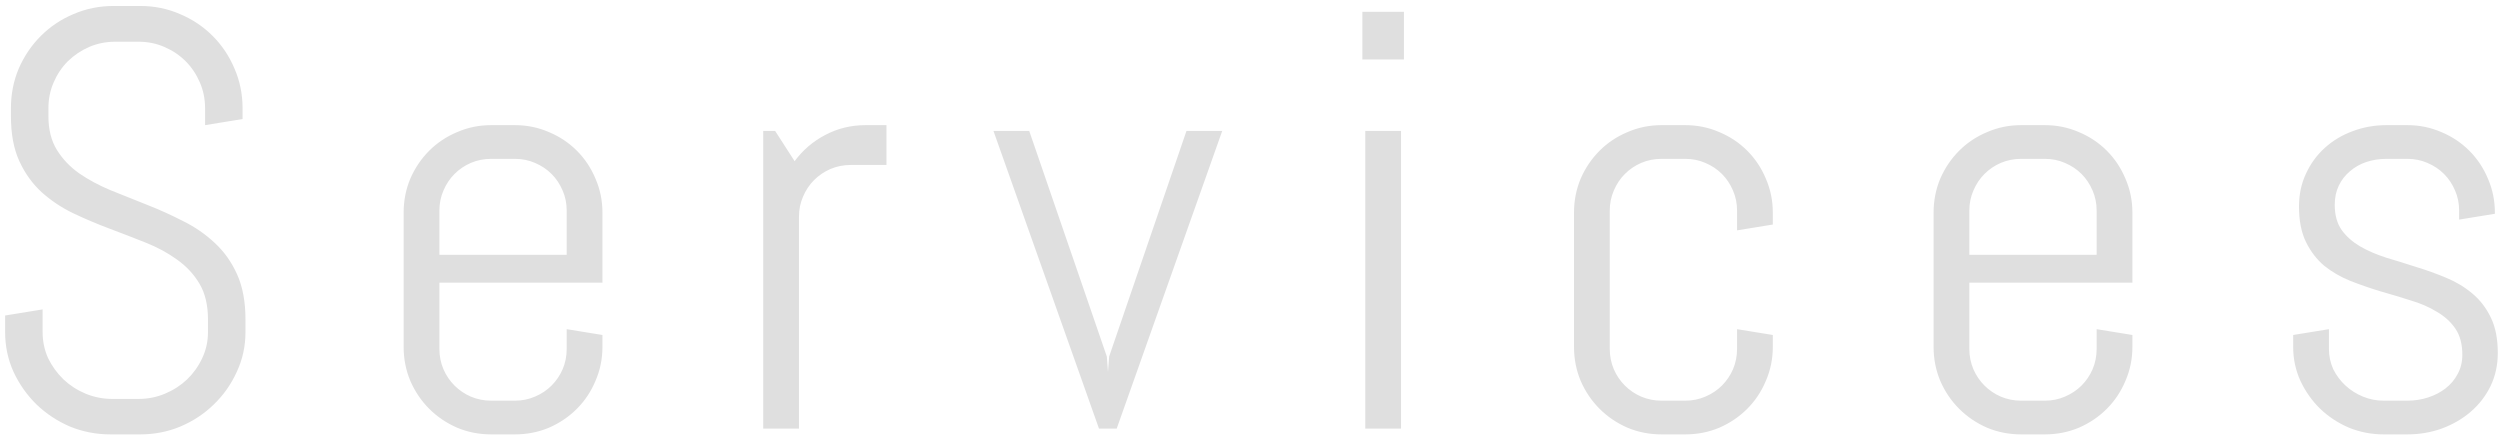 <svg width="315" height="55" viewBox="0 0 315 55" fill="none" xmlns="http://www.w3.org/2000/svg">
<path d="M30.93 41.842C30.93 43.624 30.564 45.296 29.831 46.859C29.123 48.421 28.159 49.789 26.939 50.96C25.742 52.132 24.338 53.06 22.727 53.744C21.14 54.403 19.456 54.732 17.673 54.732H13.901C12.119 54.732 10.422 54.403 8.811 53.744C7.224 53.06 5.82 52.132 4.6 50.96C3.403 49.789 2.439 48.421 1.707 46.859C0.999 45.296 0.645 43.624 0.645 41.842V39.754L5.369 38.985V41.842C5.369 43.014 5.601 44.112 6.064 45.138C6.553 46.139 7.2 47.03 8.005 47.811C8.811 48.568 9.739 49.166 10.789 49.605C11.863 50.045 12.986 50.265 14.158 50.265H17.454C18.625 50.265 19.736 50.045 20.786 49.605C21.836 49.166 22.764 48.568 23.569 47.811C24.375 47.03 25.01 46.139 25.474 45.138C25.962 44.112 26.206 43.014 26.206 41.842V40.267C26.206 38.46 25.852 36.959 25.144 35.763C24.436 34.566 23.496 33.553 22.324 32.723C21.152 31.869 19.822 31.148 18.332 30.562C16.868 29.977 15.354 29.391 13.791 28.805C12.229 28.219 10.703 27.572 9.214 26.864C7.749 26.156 6.431 25.277 5.259 24.227C4.087 23.153 3.147 21.847 2.439 20.309C1.731 18.77 1.377 16.878 1.377 14.632V13.644C1.377 11.861 1.707 10.189 2.366 8.626C3.049 7.064 3.977 5.697 5.149 4.525C6.321 3.353 7.688 2.438 9.25 1.778C10.837 1.095 12.522 0.753 14.304 0.753H17.673C19.456 0.753 21.128 1.095 22.69 1.778C24.253 2.438 25.62 3.353 26.792 4.525C27.964 5.697 28.879 7.064 29.539 8.626C30.222 10.189 30.564 11.861 30.564 13.644V14.998L25.84 15.768V13.644C25.84 12.472 25.62 11.385 25.181 10.384C24.741 9.359 24.143 8.468 23.386 7.711C22.629 6.954 21.738 6.356 20.713 5.917C19.712 5.477 18.625 5.257 17.454 5.257H14.524C13.352 5.257 12.253 5.477 11.228 5.917C10.227 6.356 9.336 6.954 8.555 7.711C7.798 8.468 7.2 9.359 6.76 10.384C6.321 11.385 6.101 12.472 6.101 13.644V14.632C6.101 16.317 6.455 17.733 7.163 18.88C7.871 20.028 8.811 21.017 9.983 21.847C11.155 22.652 12.473 23.36 13.938 23.971C15.427 24.557 16.953 25.167 18.516 25.802C20.078 26.412 21.592 27.096 23.057 27.852C24.546 28.585 25.877 29.5 27.048 30.599C28.22 31.673 29.16 32.992 29.868 34.554C30.576 36.117 30.93 38.021 30.93 40.267V41.842ZM75.908 43.709C75.908 45.223 75.615 46.651 75.029 47.994C74.468 49.337 73.686 50.509 72.686 51.51C71.685 52.511 70.513 53.304 69.17 53.89C67.827 54.452 66.399 54.732 64.885 54.732H61.882C60.369 54.732 58.94 54.452 57.598 53.89C56.255 53.304 55.083 52.511 54.082 51.51C53.081 50.509 52.288 49.337 51.702 47.994C51.14 46.651 50.859 45.223 50.859 43.709V26.791C50.859 25.277 51.14 23.849 51.702 22.506C52.288 21.163 53.081 19.991 54.082 18.99C55.083 17.989 56.255 17.208 57.598 16.646C58.94 16.061 60.369 15.768 61.882 15.768H64.885C66.399 15.768 67.827 16.061 69.17 16.646C70.513 17.208 71.685 17.989 72.686 18.99C73.686 19.991 74.468 21.163 75.029 22.506C75.615 23.849 75.908 25.277 75.908 26.791V35.616H55.364V43.966C55.364 44.869 55.535 45.724 55.877 46.529C56.218 47.31 56.682 47.994 57.268 48.58C57.854 49.166 58.538 49.63 59.319 49.972C60.124 50.313 60.979 50.484 61.882 50.484H64.885C65.789 50.484 66.631 50.313 67.412 49.972C68.218 49.63 68.914 49.166 69.499 48.58C70.085 47.994 70.549 47.31 70.891 46.529C71.233 45.724 71.404 44.869 71.404 43.966V41.476L75.908 42.208V43.709ZM71.404 26.534C71.404 25.631 71.233 24.789 70.891 24.007C70.549 23.202 70.085 22.506 69.499 21.92C68.914 21.334 68.218 20.87 67.412 20.528C66.631 20.186 65.789 20.016 64.885 20.016H61.882C60.979 20.016 60.124 20.186 59.319 20.528C58.538 20.87 57.854 21.334 57.268 21.92C56.682 22.506 56.218 23.202 55.877 24.007C55.535 24.789 55.364 25.631 55.364 26.534V32.101H71.404V26.534ZM107.19 20.785C106.287 20.785 105.432 20.956 104.626 21.297C103.845 21.639 103.162 22.103 102.576 22.689C101.99 23.275 101.526 23.971 101.184 24.776C100.842 25.558 100.671 26.4 100.671 27.303V54H96.167V16.5H97.668L100.122 20.309C101.147 18.917 102.429 17.818 103.967 17.013C105.53 16.183 107.227 15.768 109.058 15.768H111.694V20.785H107.19ZM140.706 54H138.472L125.178 16.5H129.683L139.46 44.918L139.607 46.859L139.753 44.918L149.495 16.5H153.999L140.706 54ZM171.658 7.491V1.485H176.895V7.491H171.658ZM172.024 54V16.5H176.528V54H172.024ZM223.374 43.709C223.374 45.223 223.081 46.651 222.495 47.994C221.934 49.337 221.152 50.509 220.151 51.51C219.15 52.511 217.979 53.304 216.636 53.89C215.293 54.452 213.865 54.732 212.351 54.732H209.348C207.834 54.732 206.406 54.452 205.063 53.89C203.721 53.304 202.549 52.511 201.548 51.51C200.547 50.509 199.753 49.337 199.167 47.994C198.606 46.651 198.325 45.223 198.325 43.709V26.791C198.325 25.277 198.606 23.849 199.167 22.506C199.753 21.163 200.547 19.991 201.548 18.99C202.549 17.989 203.721 17.208 205.063 16.646C206.406 16.061 207.834 15.768 209.348 15.768H212.351C213.865 15.768 215.293 16.061 216.636 16.646C217.979 17.208 219.15 17.989 220.151 18.99C221.152 19.991 221.934 21.163 222.495 22.506C223.081 23.849 223.374 25.277 223.374 26.791V28.292L218.87 29.024V26.534C218.87 25.631 218.699 24.789 218.357 24.007C218.015 23.202 217.551 22.506 216.965 21.92C216.379 21.334 215.684 20.87 214.878 20.528C214.097 20.186 213.254 20.016 212.351 20.016H209.348C208.445 20.016 207.59 20.186 206.785 20.528C206.003 20.87 205.32 21.334 204.734 21.92C204.148 22.506 203.684 23.202 203.342 24.007C203 24.789 202.83 25.631 202.83 26.534V43.966C202.83 44.869 203 45.724 203.342 46.529C203.684 47.31 204.148 47.994 204.734 48.58C205.32 49.166 206.003 49.63 206.785 49.972C207.59 50.313 208.445 50.484 209.348 50.484H212.351C213.254 50.484 214.097 50.313 214.878 49.972C215.684 49.63 216.379 49.166 216.965 48.58C217.551 47.994 218.015 47.31 218.357 46.529C218.699 45.724 218.87 44.869 218.87 43.966V41.476L223.374 42.208V43.709ZM268.682 43.709C268.682 45.223 268.389 46.651 267.803 47.994C267.241 49.337 266.46 50.509 265.459 51.51C264.458 52.511 263.286 53.304 261.943 53.89C260.601 54.452 259.172 54.732 257.659 54.732H254.656C253.142 54.732 251.714 54.452 250.371 53.89C249.028 53.304 247.856 52.511 246.855 51.51C245.854 50.509 245.061 49.337 244.475 47.994C243.914 46.651 243.633 45.223 243.633 43.709V26.791C243.633 25.277 243.914 23.849 244.475 22.506C245.061 21.163 245.854 19.991 246.855 18.99C247.856 17.989 249.028 17.208 250.371 16.646C251.714 16.061 253.142 15.768 254.656 15.768H257.659C259.172 15.768 260.601 16.061 261.943 16.646C263.286 17.208 264.458 17.989 265.459 18.99C266.46 19.991 267.241 21.163 267.803 22.506C268.389 23.849 268.682 25.277 268.682 26.791V35.616H248.137V43.966C248.137 44.869 248.308 45.724 248.65 46.529C248.992 47.31 249.456 47.994 250.042 48.58C250.627 49.166 251.311 49.63 252.092 49.972C252.898 50.313 253.752 50.484 254.656 50.484H257.659C258.562 50.484 259.404 50.313 260.186 49.972C260.991 49.63 261.687 49.166 262.273 48.58C262.859 47.994 263.323 47.31 263.665 46.529C264.006 45.724 264.177 44.869 264.177 43.966V41.476L268.682 42.208V43.709ZM264.177 26.534C264.177 25.631 264.006 24.789 263.665 24.007C263.323 23.202 262.859 22.506 262.273 21.92C261.687 21.334 260.991 20.87 260.186 20.528C259.404 20.186 258.562 20.016 257.659 20.016H254.656C253.752 20.016 252.898 20.186 252.092 20.528C251.311 20.87 250.627 21.334 250.042 21.92C249.456 22.506 248.992 23.202 248.65 24.007C248.308 24.789 248.137 25.631 248.137 26.534V32.101H264.177V26.534ZM314.722 44.478C314.722 45.992 314.417 47.384 313.806 48.653C313.196 49.898 312.366 50.973 311.316 51.876C310.266 52.779 309.045 53.487 307.654 54C306.287 54.488 304.846 54.732 303.333 54.732H300.33C298.816 54.732 297.363 54.452 295.972 53.89C294.604 53.304 293.396 52.511 292.346 51.51C291.321 50.509 290.491 49.337 289.856 47.994C289.246 46.651 288.94 45.223 288.94 43.709V42.208L293.445 41.476V43.966C293.445 44.869 293.628 45.724 293.994 46.529C294.385 47.31 294.897 47.994 295.532 48.58C296.167 49.166 296.899 49.63 297.729 49.972C298.56 50.313 299.426 50.484 300.33 50.484H303.333C304.236 50.484 305.103 50.35 305.933 50.081C306.763 49.813 307.495 49.435 308.13 48.946C308.789 48.434 309.302 47.823 309.668 47.115C310.059 46.407 310.254 45.602 310.254 44.698C310.254 43.355 309.961 42.257 309.375 41.402C308.789 40.548 308.008 39.84 307.031 39.278C306.079 38.692 304.98 38.216 303.735 37.85C302.515 37.459 301.257 37.081 299.963 36.715C298.669 36.324 297.4 35.885 296.155 35.397C294.934 34.908 293.835 34.273 292.859 33.492C291.907 32.687 291.138 31.686 290.552 30.489C289.966 29.293 289.673 27.804 289.673 26.021C289.673 24.508 289.966 23.128 290.552 21.883C291.138 20.614 291.931 19.527 292.932 18.624C293.933 17.721 295.093 17.025 296.411 16.537C297.754 16.024 299.182 15.768 300.696 15.768H303.333C304.846 15.768 306.274 16.061 307.617 16.646C308.96 17.208 310.132 17.989 311.133 18.99C312.134 19.991 312.915 21.163 313.477 22.506C314.062 23.849 314.355 25.277 314.355 26.791V26.937L309.851 27.669V26.534C309.851 25.631 309.68 24.789 309.338 24.007C308.997 23.202 308.533 22.506 307.947 21.92C307.361 21.334 306.665 20.87 305.859 20.528C305.078 20.186 304.236 20.016 303.333 20.016H300.696C299.792 20.016 298.938 20.15 298.132 20.419C297.351 20.687 296.667 21.078 296.082 21.59C295.496 22.079 295.032 22.677 294.69 23.385C294.348 24.093 294.177 24.898 294.177 25.802C294.177 27.096 294.47 28.158 295.056 28.988C295.642 29.794 296.411 30.477 297.363 31.039C298.34 31.6 299.438 32.076 300.659 32.467C301.904 32.833 303.162 33.224 304.431 33.639C305.725 34.029 306.982 34.481 308.203 34.994C309.448 35.506 310.547 36.166 311.499 36.971C312.476 37.777 313.257 38.79 313.843 40.011C314.429 41.207 314.722 42.696 314.722 44.478Z" fill="#DFDFDF"/>
</svg>
